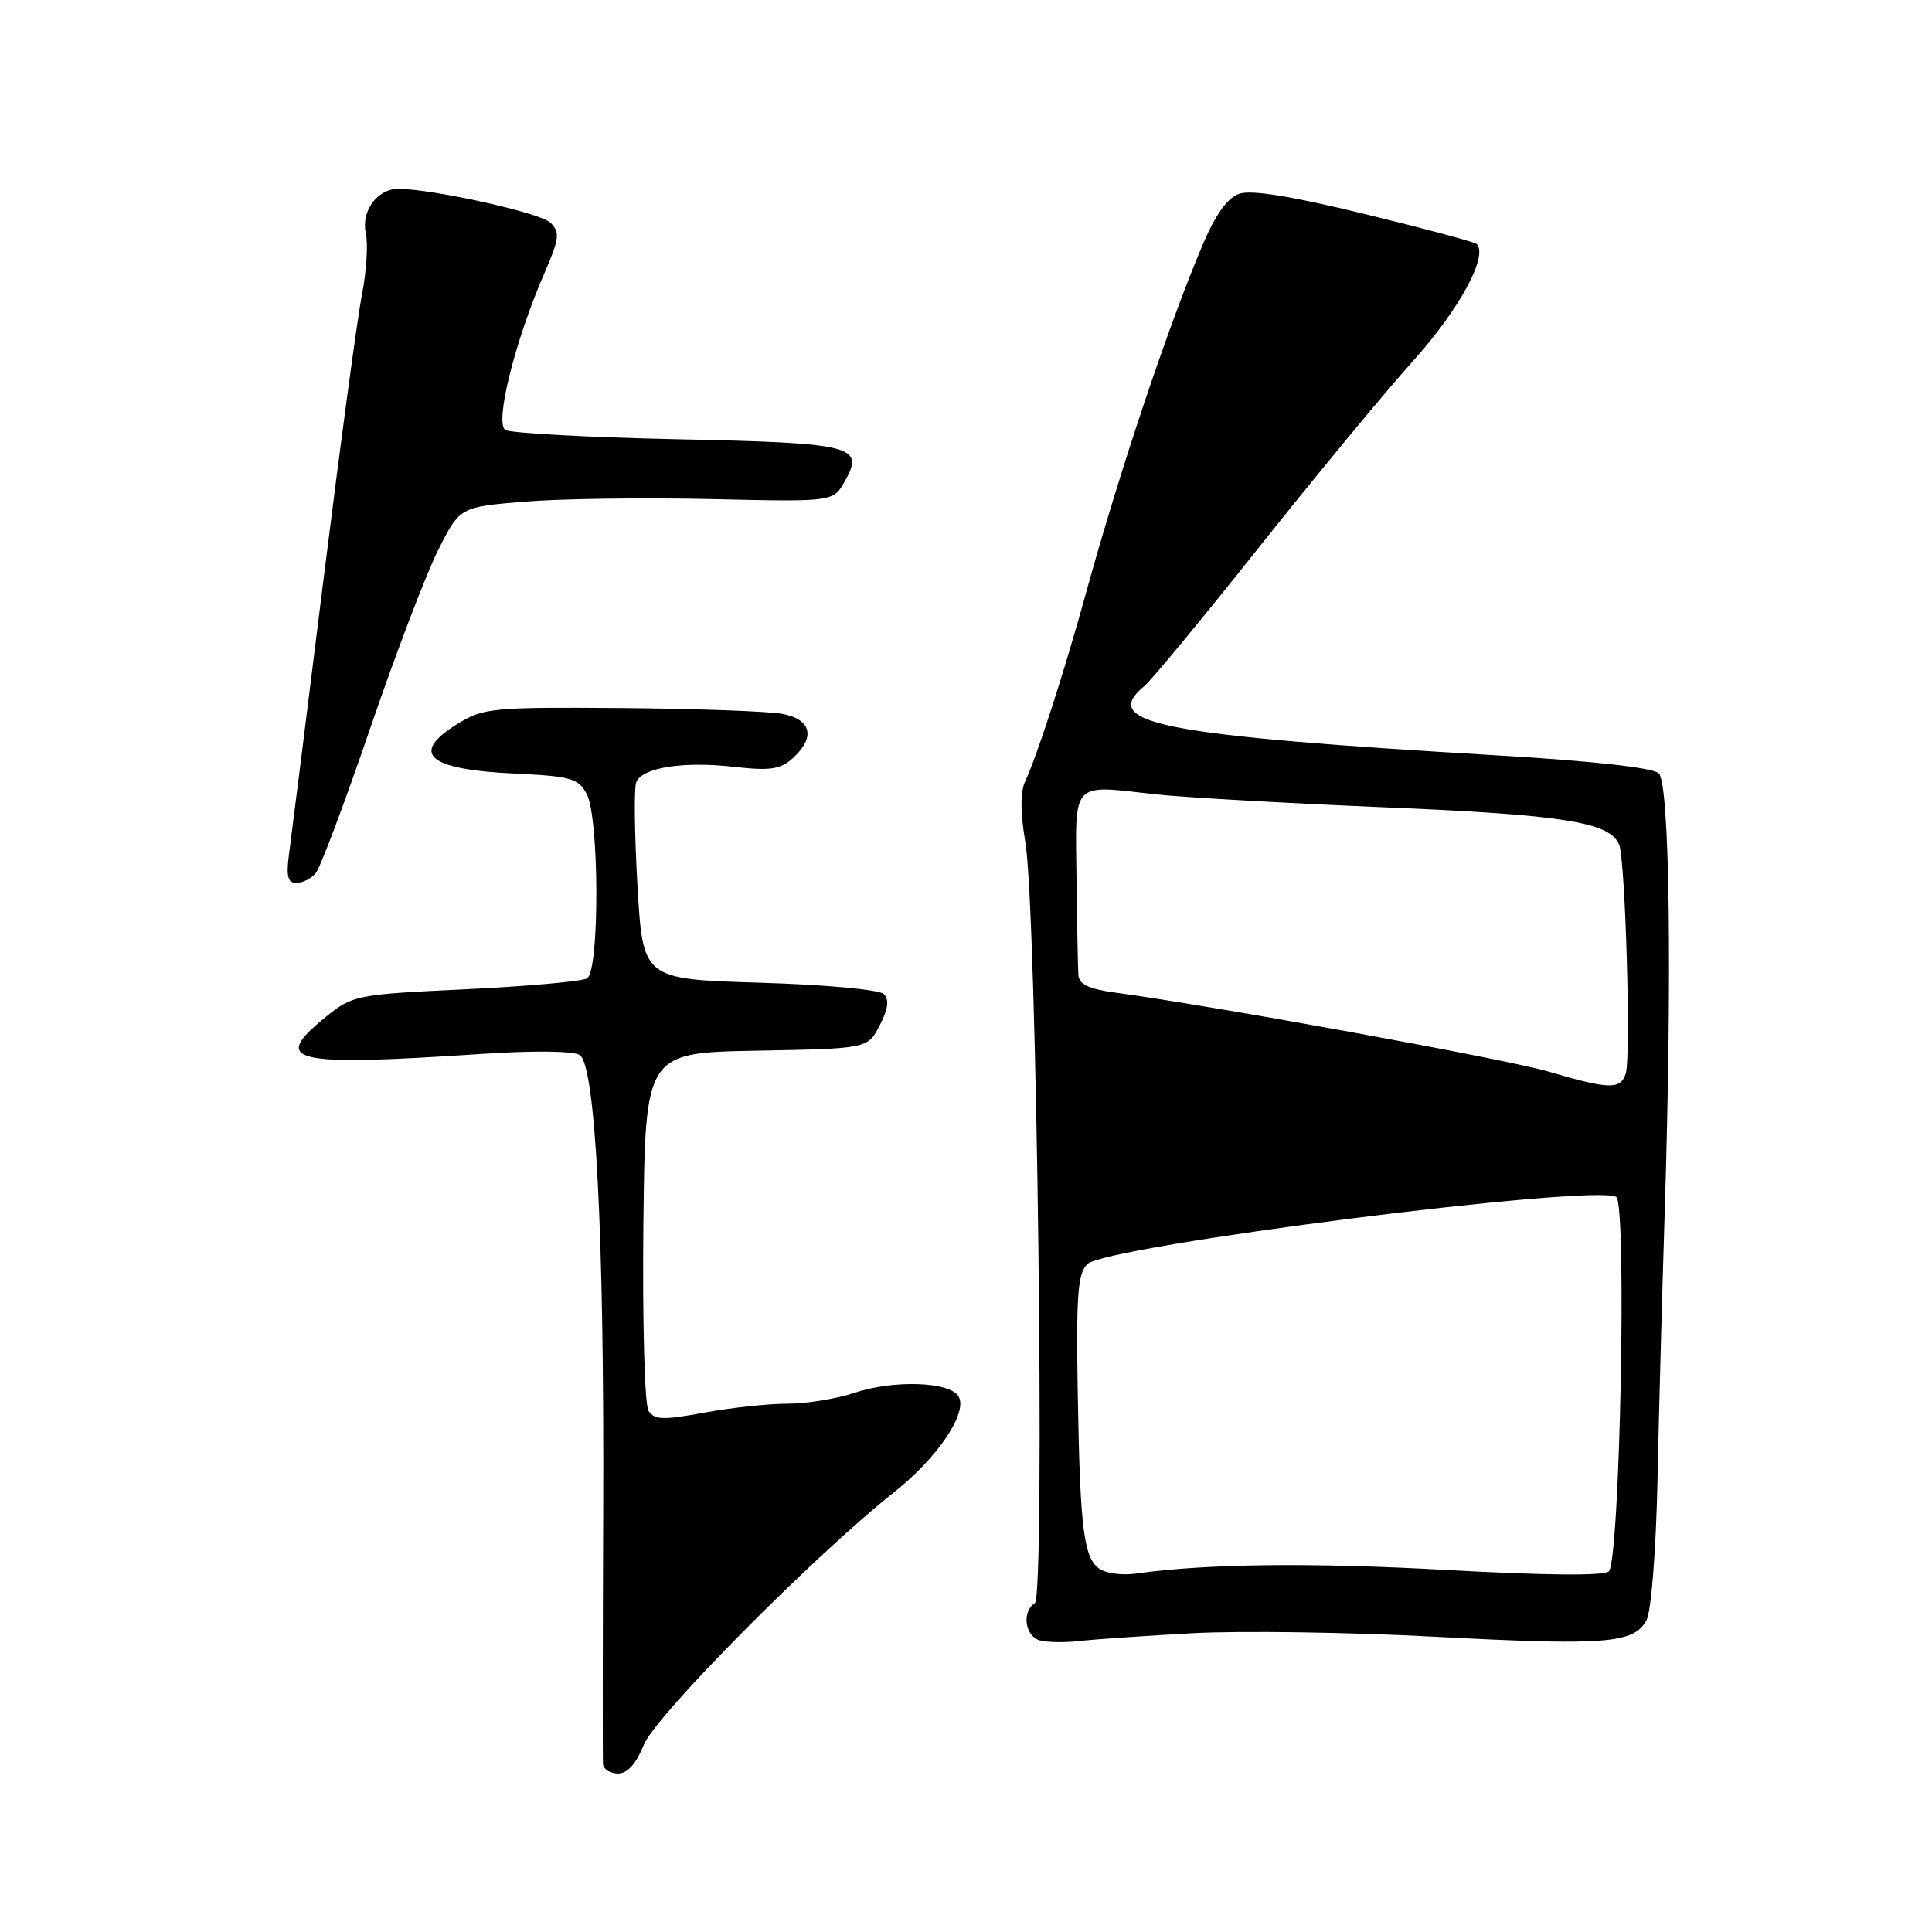 <?xml version="1.0" encoding="UTF-8" standalone="no"?>
<!DOCTYPE svg PUBLIC "-//W3C//DTD SVG 1.1//EN" "http://www.w3.org/Graphics/SVG/1.1/DTD/svg11.dtd" >
<svg xmlns="http://www.w3.org/2000/svg" xmlns:xlink="http://www.w3.org/1999/xlink" version="1.1" viewBox="0 0 256 256">
 <g >
 <path fill="currentColor"
d=" M 85.31 231.19 C 86.85 227.35 107.93 206.08 118.49 197.71 C 124.28 193.13 128.31 187.12 127.00 185.01 C 125.81 183.07 118.38 182.83 113.22 184.56 C 110.86 185.35 106.86 186.00 104.33 186.00 C 101.80 186.00 96.83 186.53 93.29 187.19 C 87.86 188.19 86.70 188.15 85.93 186.94 C 85.42 186.14 85.12 175.26 85.25 162.50 C 85.50 139.50 85.50 139.50 100.24 139.22 C 114.98 138.95 114.98 138.95 116.57 135.86 C 117.69 133.71 117.85 132.45 117.12 131.72 C 116.53 131.13 109.40 130.47 100.63 130.21 C 85.19 129.74 85.19 129.74 84.47 117.40 C 84.08 110.61 84.00 104.44 84.30 103.67 C 85.05 101.71 90.49 100.84 97.26 101.61 C 102.03 102.15 103.40 101.95 105.03 100.48 C 108.09 97.70 107.54 95.32 103.65 94.59 C 101.80 94.25 92.18 93.90 82.27 93.82 C 65.22 93.69 64.05 93.81 60.62 95.92 C 54.25 99.86 56.66 101.96 68.17 102.50 C 75.64 102.85 76.63 103.13 77.74 105.20 C 79.41 108.31 79.46 128.60 77.80 129.63 C 77.13 130.04 69.90 130.69 61.71 131.08 C 47.18 131.77 46.75 131.85 43.17 134.75 C 35.81 140.71 38.48 141.33 64.00 139.64 C 70.73 139.19 76.05 139.26 76.83 139.80 C 78.91 141.24 80.07 163.59 79.93 200.00 C 79.86 217.88 79.85 233.06 79.90 233.75 C 79.96 234.44 80.85 235.00 81.89 235.00 C 83.15 235.00 84.29 233.72 85.31 231.19 Z  M 158.09 216.41 C 164.37 216.07 178.81 216.28 190.19 216.88 C 212.77 218.07 216.51 217.78 218.17 214.68 C 218.80 213.50 219.43 205.49 219.63 196.06 C 219.82 186.95 220.25 171.18 220.57 161.00 C 221.58 129.20 221.24 103.80 219.79 102.46 C 218.99 101.72 210.94 100.83 198.50 100.10 C 153.55 97.44 145.59 95.88 151.67 90.87 C 152.58 90.12 159.41 81.85 166.84 72.50 C 174.27 63.15 183.44 52.06 187.22 47.85 C 193.35 41.04 197.23 33.90 195.67 32.33 C 195.40 32.07 188.73 30.28 180.84 28.36 C 171.04 25.97 165.77 25.12 164.18 25.68 C 162.62 26.23 161.05 28.45 159.33 32.50 C 154.71 43.44 148.38 62.36 143.92 78.50 C 141.00 89.11 137.43 100.14 135.82 103.58 C 135.19 104.93 135.20 107.71 135.86 111.58 C 137.39 120.51 138.52 211.56 137.12 212.43 C 135.38 213.50 135.80 216.80 137.75 217.35 C 138.71 217.63 141.12 217.67 143.09 217.44 C 145.07 217.21 151.82 216.75 158.09 216.41 Z  M 41.85 115.68 C 42.45 114.95 45.70 106.31 49.07 96.46 C 52.44 86.62 56.48 76.01 58.06 72.88 C 60.94 67.18 60.94 67.18 69.48 66.47 C 74.18 66.08 85.31 65.93 94.21 66.13 C 110.40 66.50 110.40 66.50 111.93 63.79 C 114.61 59.06 113.17 58.70 89.62 58.20 C 77.84 57.95 67.64 57.39 66.96 56.97 C 65.52 56.08 68.23 45.18 72.12 36.24 C 74.13 31.61 74.23 30.80 72.94 29.51 C 71.65 28.22 57.52 25.07 52.82 25.02 C 50.03 24.99 47.83 27.95 48.47 30.87 C 48.79 32.32 48.56 35.98 47.97 39.00 C 47.37 42.02 45.07 59.12 42.84 77.00 C 40.62 94.88 38.57 111.19 38.29 113.25 C 37.91 116.12 38.14 117.00 39.27 117.00 C 40.09 117.00 41.25 116.41 41.85 115.68 Z  M 145.86 207.98 C 143.61 206.67 143.12 202.94 142.81 184.77 C 142.58 171.75 142.80 168.77 144.06 167.51 C 146.51 165.06 211.29 156.83 214.16 158.60 C 215.58 159.47 214.65 206.75 213.18 208.22 C 212.58 208.82 204.75 208.75 191.86 208.04 C 173.83 207.03 159.83 207.19 150.50 208.51 C 148.85 208.75 146.76 208.51 145.86 207.98 Z  M 205.22 142.00 C 199.73 140.37 160.92 133.30 147.75 131.52 C 144.28 131.05 142.97 130.42 142.89 129.19 C 142.83 128.26 142.71 122.45 142.64 116.29 C 142.48 103.37 141.91 103.98 153.00 105.24 C 156.57 105.64 170.24 106.42 183.38 106.97 C 207.24 107.96 213.36 108.94 214.55 111.94 C 215.37 114.04 216.13 140.03 215.42 142.24 C 214.74 144.40 213.24 144.36 205.22 142.00 Z "/>
</g>
</svg>